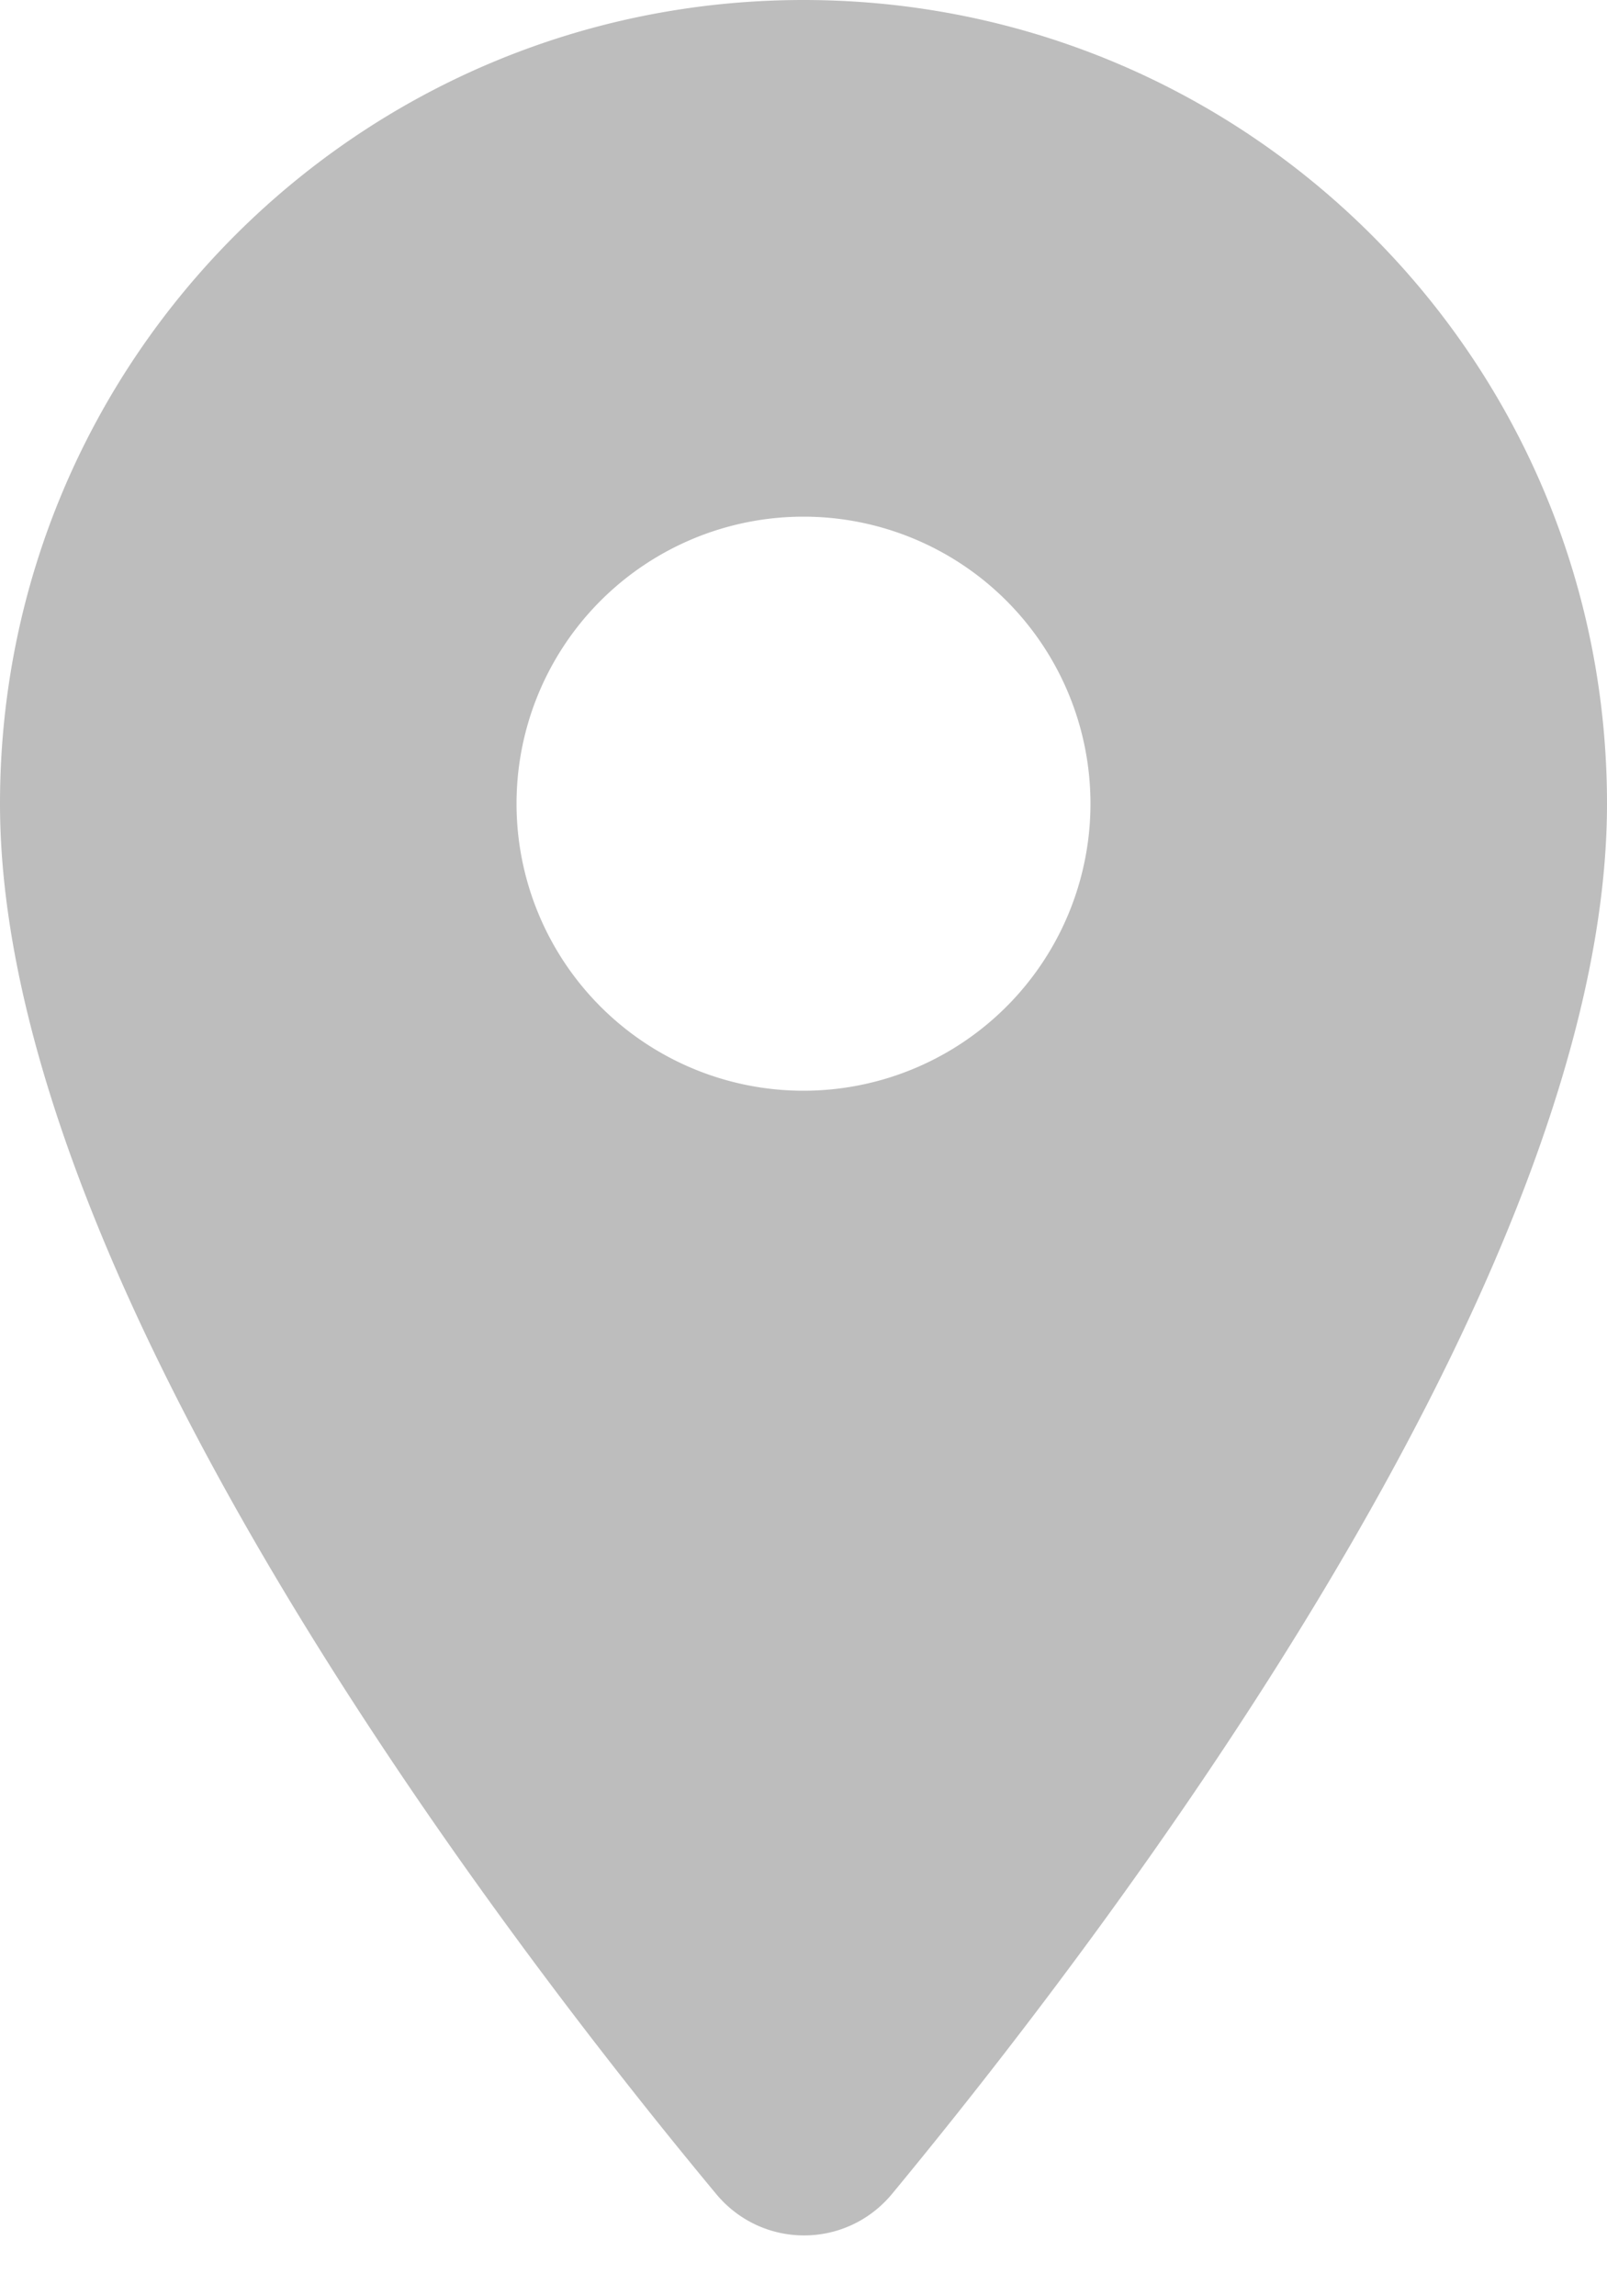 <svg xmlns="http://www.w3.org/2000/svg" width="14" height="20" fill="none"><path d="M7 0C3.13 0 0 3.13 0 7c0 4.17 4.42 9.92 6.24 12.11.4.48 1.13.48 1.53 0C9.58 16.92 14 11.17 14 7c0-3.87-3.13-7-7-7zm0 9.5A2.5 2.5 0 0 1 4.5 7 2.5 2.5 0 0 1 7 4.5 2.5 2.5 0 0 1 9.5 7 2.5 2.5 0 0 1 7 9.5z" fill="#bdbdbd"/></svg>